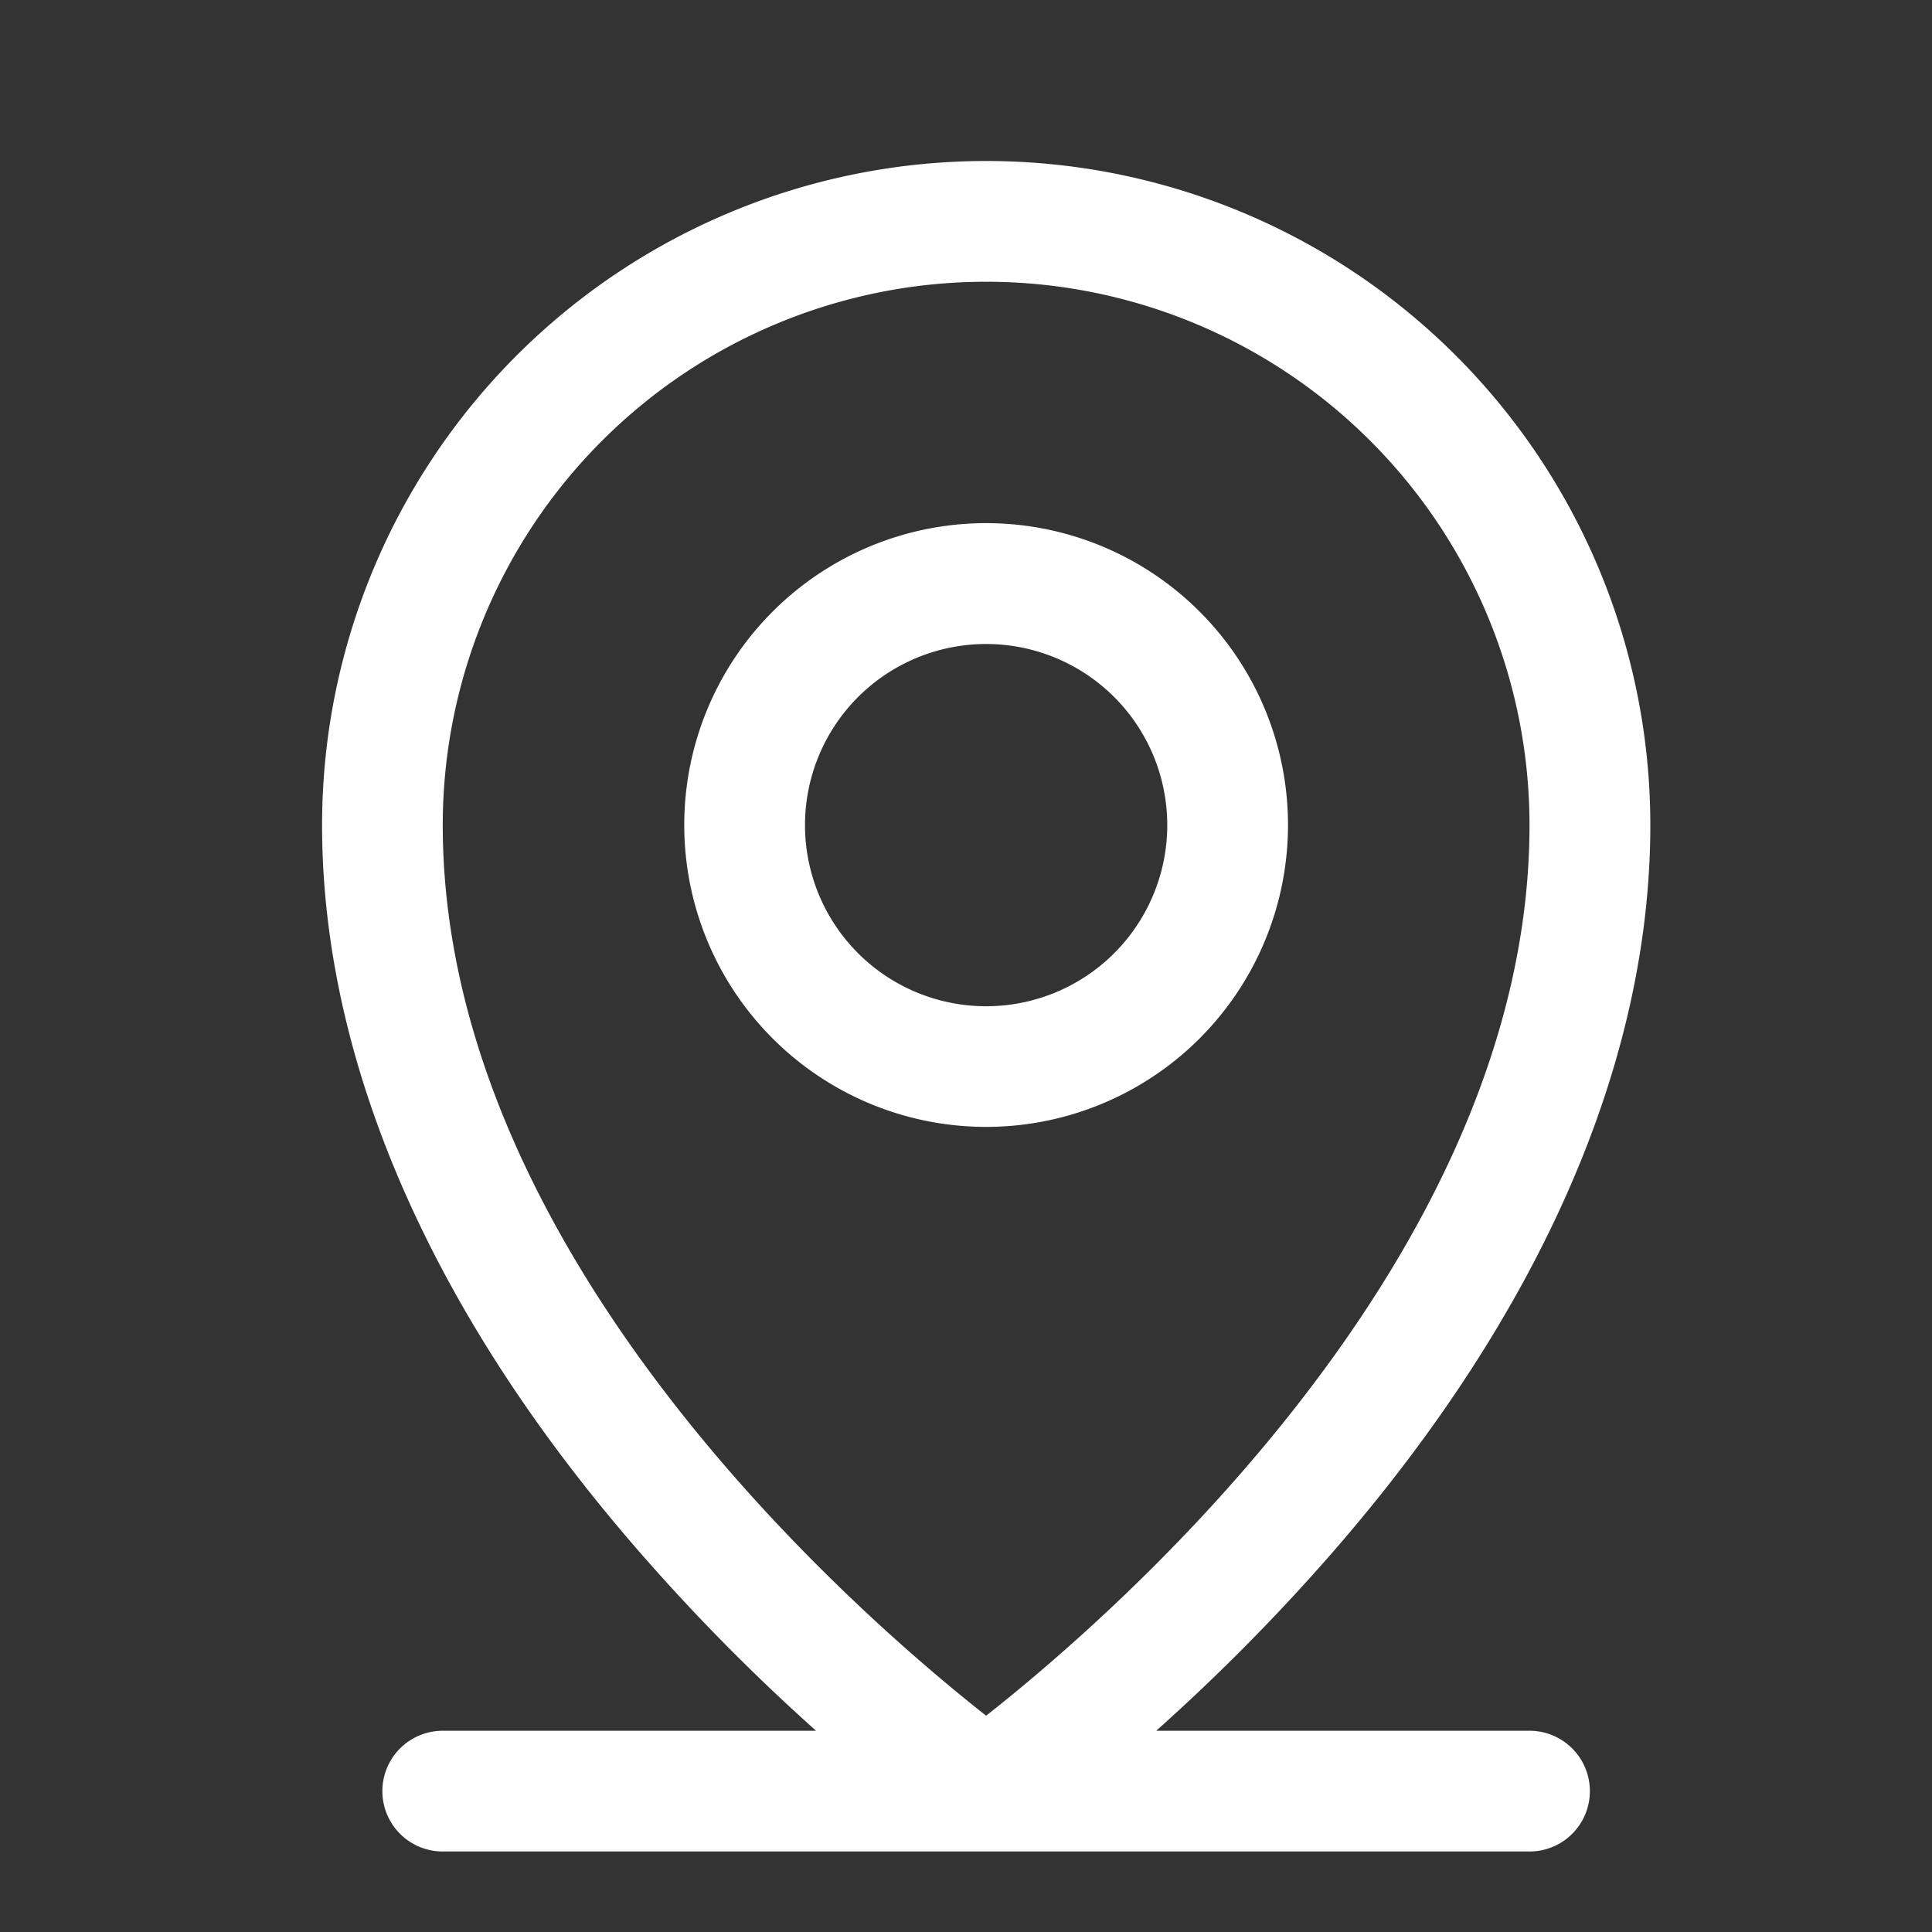 <svg xmlns="http://www.w3.org/2000/svg" xmlns:xlink="http://www.w3.org/1999/xlink" width="24" height="24" viewBox="0 0 24 24"><rect x="0" y="0" width="24" height="24" fill="#333333" stroke="none"/><defs><clipPath id="a"><rect width="24" height="24" transform="translate(4929 872)" fill="#fff"/></clipPath></defs><g transform="translate(-4929 -872)" clip-path="url(#a)"><path d="M18.75,21H14.113a24.983,24.983,0,0,0,2.2-2.227c2.574-2.96,3.938-6.08,3.938-9.023a8.25,8.25,0,1,0-16.5,0c0,2.944,1.36,6.064,3.938,9.023A24.991,24.991,0,0,0,9.887,21H5.25a.75.75,0,0,0,0,1.5h13.5a.75.75,0,1,0,0-1.5ZM5.25,9.75a6.75,6.75,0,1,1,13.5,0c0,5.365-5.2,9.844-6.75,11.063C10.45,19.594,5.25,15.115,5.25,9.75Zm10.5,0a3.75,3.75,0,1,0-1.1,2.652A3.75,3.75,0,0,0,15.75,9.75Zm-6,0a2.25,2.25,0,1,1,.659,1.591A2.25,2.25,0,0,1,9.75,9.75Z" transform="translate(4929.25 872.5)" fill="#fff"/></g></svg>